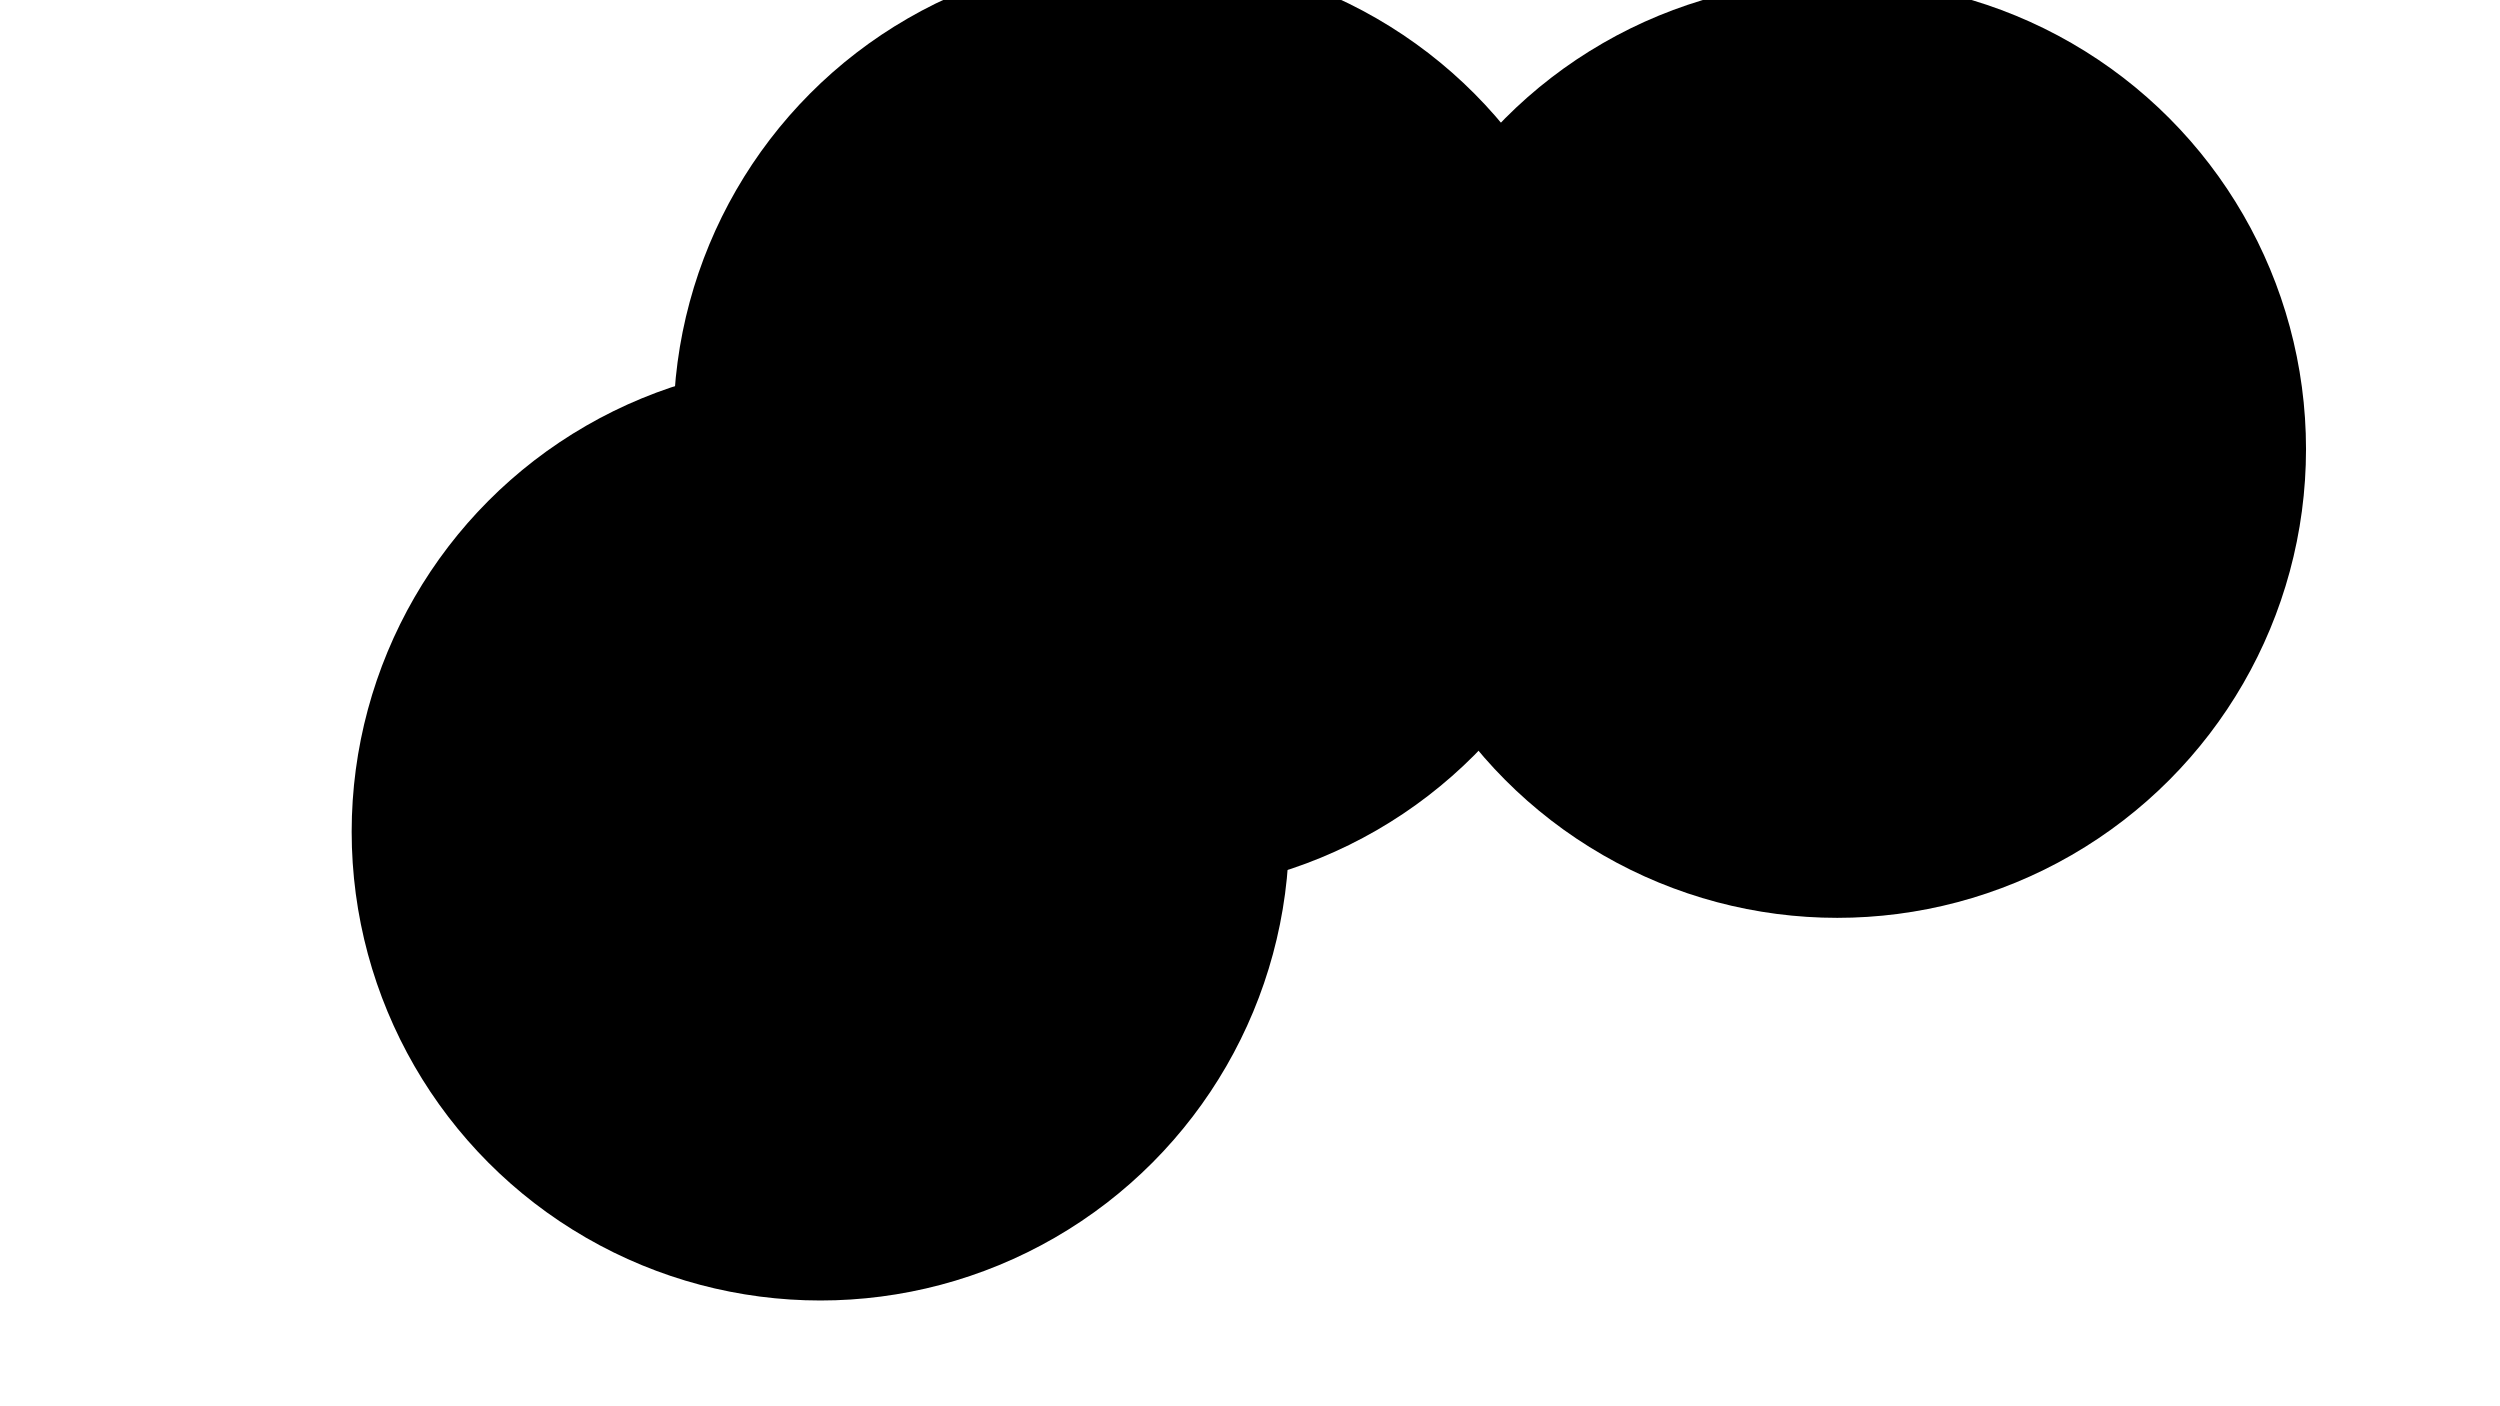 <svg xmlns="http://www.w3.org/2000/svg" version="1.1" xmlns:xlink="http://www.w3.org/1999/xlink" xmlns:svgjs="http://svgjs.dev/svgjs" viewBox="0 0 800 450" opacity="1"><defs><filter id="bbblurry-filter" x="-100%" y="-100%" width="400%" height="400%" filterUnits="objectBoundingBox" primitiveUnits="userSpaceOnUse" color-interpolation-filters="sRGB">
	<feGaussianBlur stdDeviation="92" x="0%" y="0%" width="100%" height="100%" in="SourceGraphic" edgeMode="none" result="blur"></feGaussianBlur></filter></defs><g filter="url(#bbblurry-filter)"><ellipse rx="150" ry="150" cx="587.925" cy="143.711" fill="hsl(37, 99%, 67%)"></ellipse><ellipse rx="150" ry="150" cx="365.502" cy="135.789" fill="hsl(316, 73%, 52%)"></ellipse><ellipse rx="150" ry="150" cx="262.534" cy="266.157" fill="hsl(185, 100%, 57%)"></ellipse></g></svg>